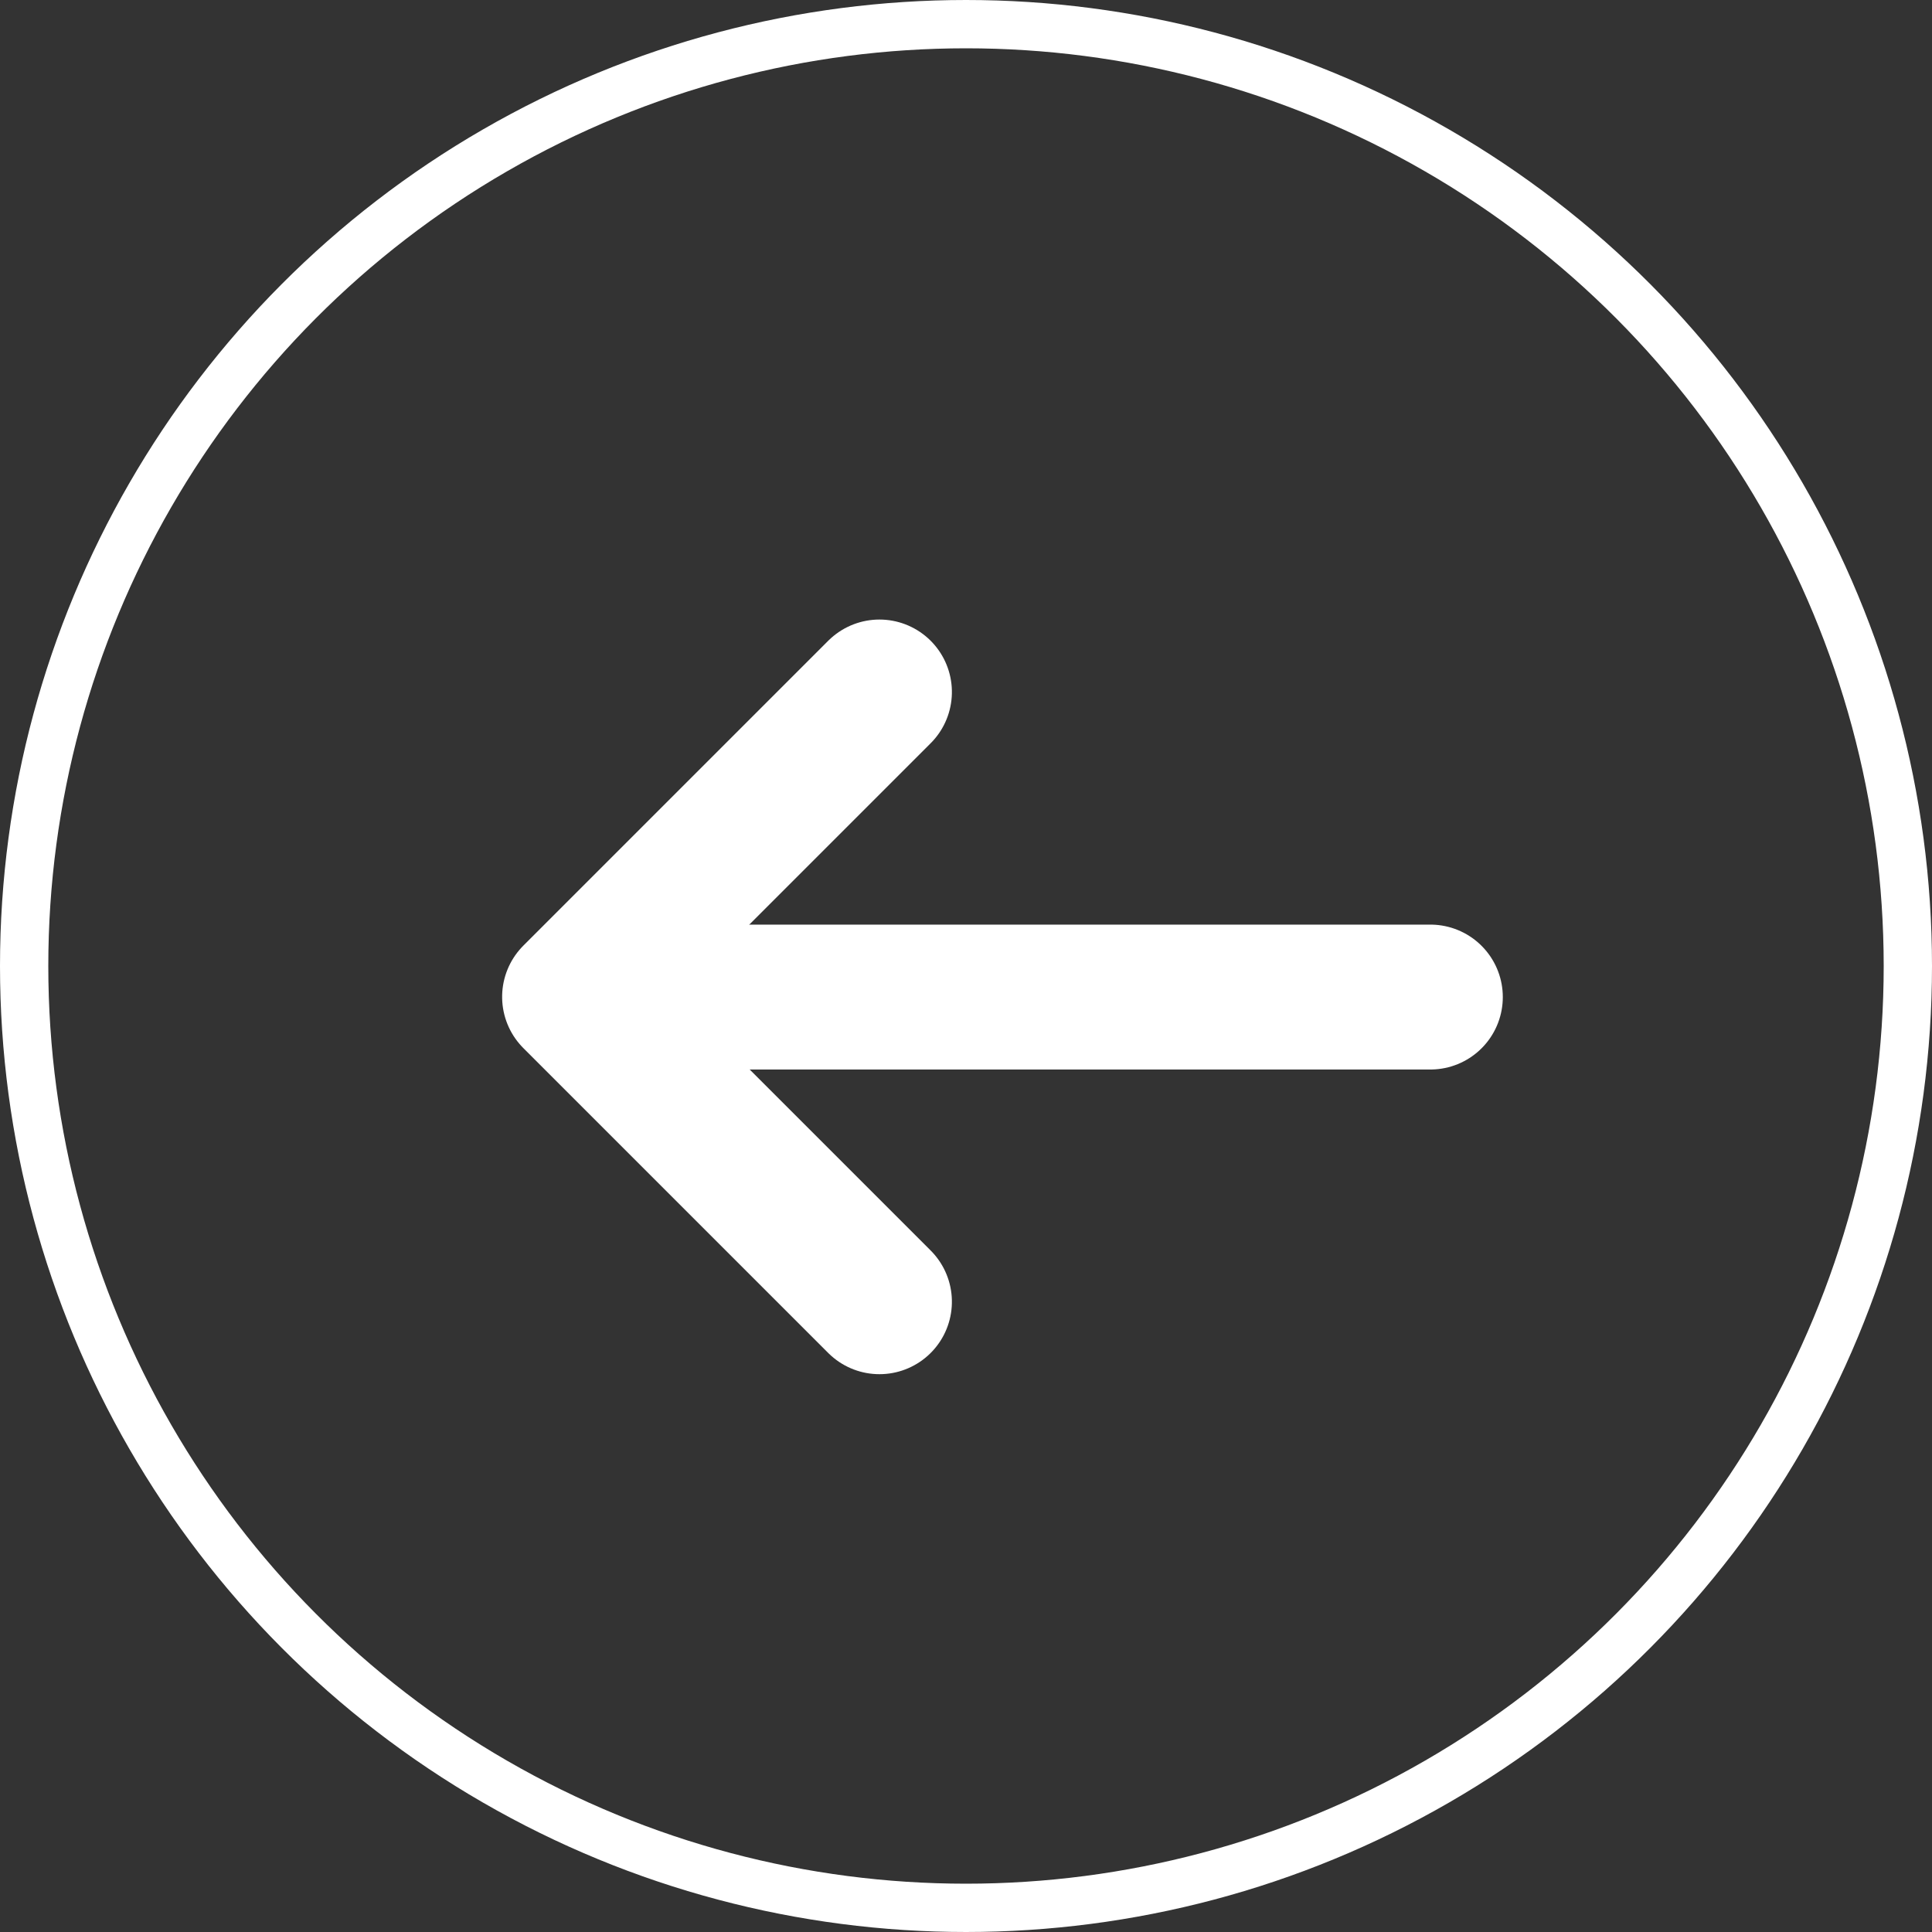 <svg xmlns="http://www.w3.org/2000/svg" width="40" height="40" viewBox="0 0 40 40">
  <rect x="0" y="0" width="40" height="40" fill="#333333" stroke="none"/>
  <g id="Group_5713" data-name="Group 5713" transform="translate(-199.26 -111.26)">
    <g id="Group_5712" data-name="Group 5712" transform="translate(211.156 125.587)">
      <path id="Path_4724" data-name="Path 4724" d="M0,6.312,6.312,0l6.312,6.312" transform="translate(0 12.624) rotate(-90)" fill="none" stroke="#fff" stroke-linecap="round" stroke-linejoin="round" stroke-width="3"/>
      <path id="Path_4725" data-name="Path 4725" d="M6846.552-9579.6h17.068" transform="translate(-6845.902 9585.916)" fill="none" stroke="#fff" stroke-linecap="round" stroke-width="3"/>
    </g>
    <g id="Ellipse_237" data-name="Ellipse 237" transform="translate(199.26 111.26)" fill="none" stroke="#fff" stroke-width="1">
      <circle cx="20" cy="20" r="20" stroke="none"/>
      <circle cx="20" cy="20" r="19.5" fill="none"/>
    </g>
  </g>
</svg>
